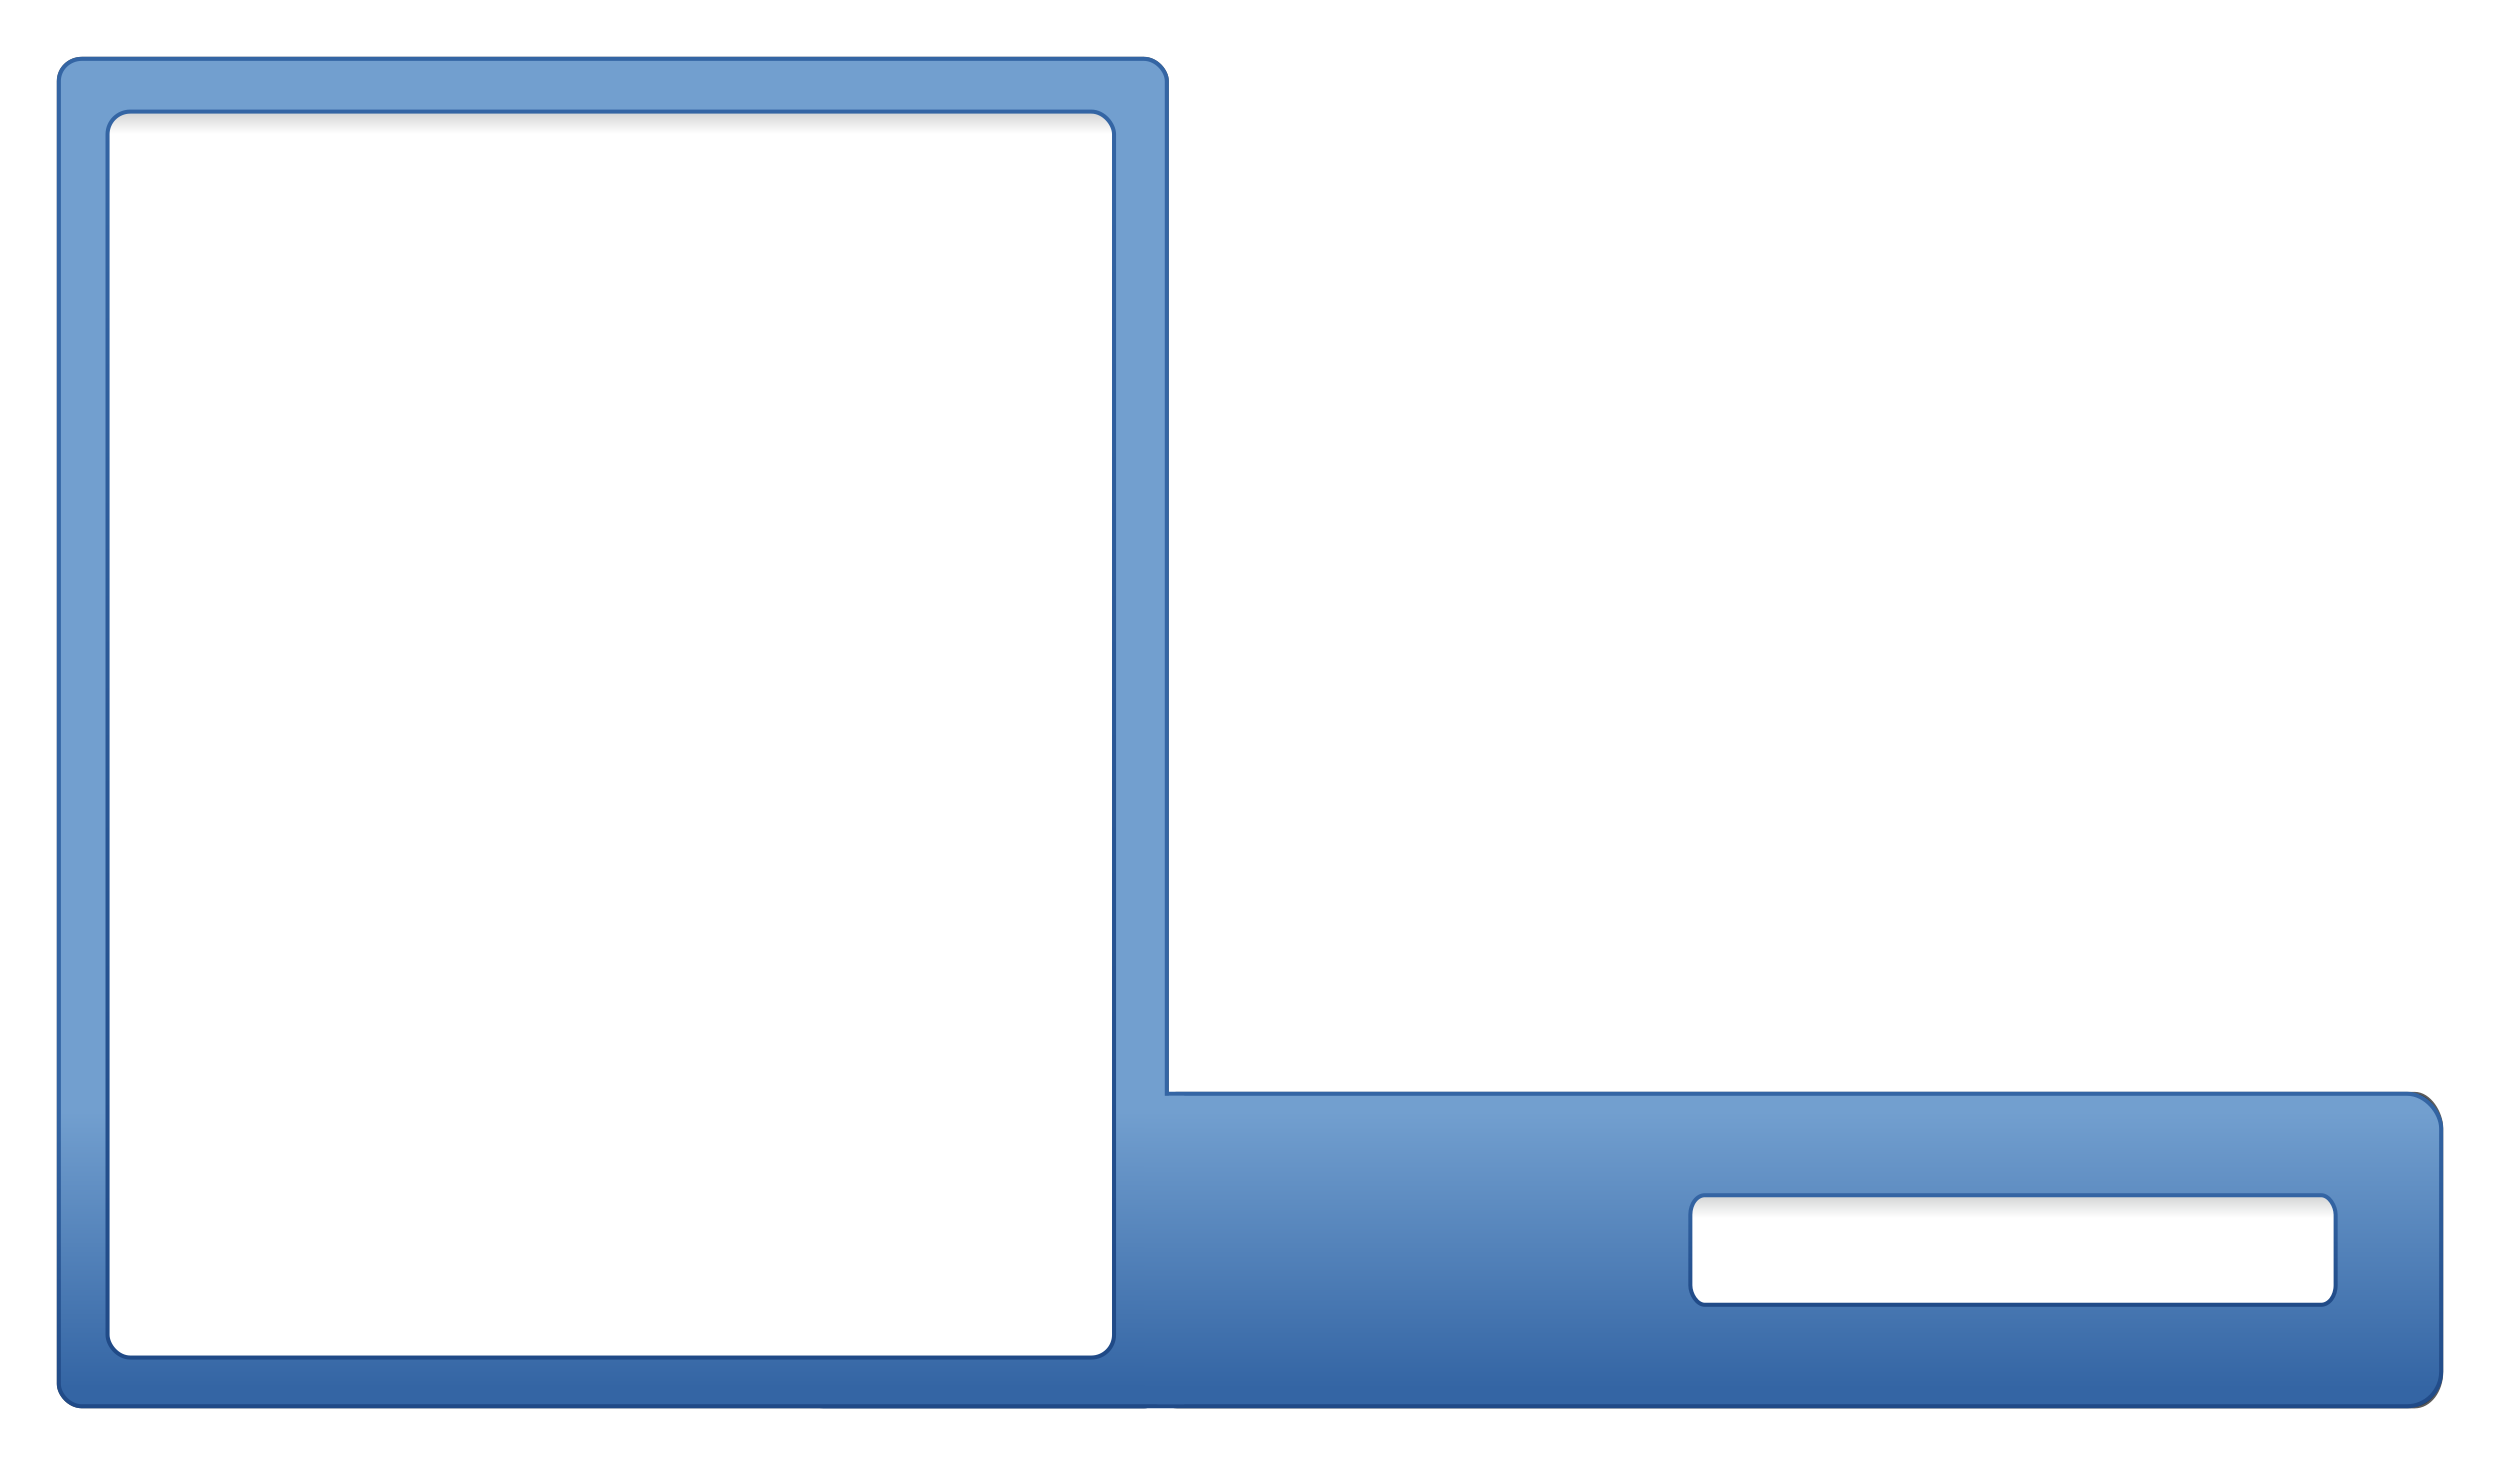 <?xml version="1.0" encoding="UTF-8" standalone="no"?>
<!-- Created with Inkscape (http://www.inkscape.org/) -->
<svg
   xmlns:dc="http://purl.org/dc/elements/1.1/"
   xmlns:cc="http://creativecommons.org/ns#"
   xmlns:rdf="http://www.w3.org/1999/02/22-rdf-syntax-ns#"
   xmlns:svg="http://www.w3.org/2000/svg"
   xmlns="http://www.w3.org/2000/svg"
   xmlns:xlink="http://www.w3.org/1999/xlink"
   xmlns:sodipodi="http://sodipodi.sourceforge.net/DTD/sodipodi-0.dtd"
   xmlns:inkscape="http://www.inkscape.org/namespaces/inkscape"
   width="616"
   height="361"
   id="svg2"
   sodipodi:version="0.32"
   inkscape:version="0.46"
   version="1.0"
   sodipodi:docname="userlist-brave.svg"
   inkscape:output_extension="org.inkscape.output.svg.inkscape"
   inkscape:export-xdpi="90"
   inkscape:export-ydpi="90"
   inkscape:export-filename="/media/Storage/Backup/Themes/arc-colors-1.5.1/GDM's/Arc-Brave-Userlist/text.png">
  <sodipodi:namedview
     id="base"
     pagecolor="#ffffff"
     bordercolor="#666666"
     borderopacity="1.0"
     gridtolerance="10000"
     guidetolerance="10"
     objecttolerance="10"
     inkscape:pageopacity="0.0"
     inkscape:pageshadow="2"
     inkscape:zoom="2.0000001"
     inkscape:cx="321.31682"
     inkscape:cy="65.690758"
     inkscape:document-units="px"
     inkscape:current-layer="layer1"
     showgrid="false"
     showguides="true"
     inkscape:guide-bbox="true"
     inkscape:window-width="1440"
     inkscape:window-height="792"
     inkscape:window-x="381"
     inkscape:window-y="181">
    <sodipodi:guide
       orientation="0,1"
       position="397.816,496.986"
       id="guide3269" />
    <inkscape:grid
       type="xygrid"
       id="grid2393"
       visible="true"
       enabled="true" />
  </sodipodi:namedview>
  <defs
     id="defs4">
    <linearGradient
       id="linearGradient5515">
      <stop
         id="stop5517"
         offset="0"
         style="stop-color:#729fcf;stop-opacity:1" />
      <stop
         id="stop5519"
         offset="1"
         style="stop-color:#3465a4;stop-opacity:1" />
    </linearGradient>
    <linearGradient
       id="linearGradient6290">
      <stop
         id="stop6292"
         offset="0"
         style="stop-color:#204a87;stop-opacity:1" />
      <stop
         id="stop6294"
         offset="1"
         style="stop-color:#3465a4;stop-opacity:1" />
    </linearGradient>
    <linearGradient
       id="linearGradient6278">
      <stop
         style="stop-color:#3465a4;stop-opacity:1"
         offset="0"
         id="stop6280" />
      <stop
         style="stop-color:#204a87;stop-opacity:1"
         offset="1"
         id="stop6282" />
    </linearGradient>
    <linearGradient
       id="linearGradient3253-214-490-527-201-904-25-998-447-700-825-486-306-998-835-629">
      <stop
         style="stop-color:#d6d7d7;stop-opacity:1;"
         offset="0"
         id="stop3737" />
      <stop
         style="stop-color:#ffffff;stop-opacity:1"
         offset="1"
         id="stop3739" />
    </linearGradient>
    <linearGradient
       id="linearGradient3262-343">
      <stop
         style="stop-color:#647e96;stop-opacity:1;"
         offset="0"
         id="stop3743" />
      <stop
         style="stop-color:#898989;stop-opacity:1;"
         offset="1"
         id="stop3745" />
    </linearGradient>
    <filter
       inkscape:collect="always"
       id="filter6306"
       x="-0.069"
       width="1.138"
       y="-0.527"
       height="2.055">
      <feGaussianBlur
         inkscape:collect="always"
         stdDeviation="6.056"
         id="feGaussianBlur6308" />
    </filter>
    <linearGradient
       inkscape:collect="always"
       xlink:href="#linearGradient3262-343"
       id="linearGradient6324"
       gradientUnits="userSpaceOnUse"
       gradientTransform="translate(193,263)"
       x1="-174.92"
       y1="90.677"
       x2="-174.92"
       y2="63.109" />
    <linearGradient
       inkscape:collect="always"
       xlink:href="#linearGradient5515"
       id="linearGradient6326"
       gradientUnits="userSpaceOnUse"
       gradientTransform="matrix(0.993,0,0,0.854,-613.245,238.557)"
       x1="551.885"
       y1="78.753"
       x2="551.885"
       y2="158.374" />
    <linearGradient
       inkscape:collect="always"
       xlink:href="#linearGradient6278"
       id="linearGradient6328"
       gradientUnits="userSpaceOnUse"
       gradientTransform="matrix(1.001,0,0,1.009,193.409,262.192)"
       x1="-301.827"
       y1="38.247"
       x2="-302.02"
       y2="115.529" />
    <linearGradient
       inkscape:collect="always"
       xlink:href="#linearGradient3253-214-490-527-201-904-25-998-447-700-825-486-306-998-835-629"
       id="linearGradient6330"
       gradientUnits="userSpaceOnUse"
       gradientTransform="matrix(0.923,0,0,0.772,-272.234,180.515)"
       x1="387.673"
       y1="189.602"
       x2="387.673"
       y2="196.082" />
    <linearGradient
       inkscape:collect="always"
       xlink:href="#linearGradient6290"
       id="linearGradient6332"
       gradientUnits="userSpaceOnUse"
       x1="-174.92"
       y1="90.677"
       x2="-174.92"
       y2="63.109"
       gradientTransform="matrix(0.757,0,0,1.015,188.134,261.766)" />
    <linearGradient
       inkscape:collect="always"
       xlink:href="#linearGradient5515"
       id="linearGradient7214"
       gradientUnits="userSpaceOnUse"
       gradientTransform="matrix(0.666,0,0,3.682,-659.993,-224.281)"
       x1="616.787"
       y1="143.954"
       x2="616.787"
       y2="162.421" />
    <linearGradient
       inkscape:collect="always"
       xlink:href="#linearGradient6278"
       id="linearGradient7216"
       gradientUnits="userSpaceOnUse"
       gradientTransform="matrix(0.672,0,0,4.353,-118.921,-122.374)"
       x1="-305.357"
       y1="97.917"
       x2="-305.357"
       y2="115.148" />
    <linearGradient
       inkscape:collect="always"
       xlink:href="#linearGradient5515"
       id="linearGradient7996"
       gradientUnits="userSpaceOnUse"
       gradientTransform="matrix(2.440717e-2,0,0,0.843,-130.962,239.872)"
       x1="571.312"
       y1="78.229"
       x2="571.312"
       y2="158.897" />
    <linearGradient
       inkscape:collect="always"
       xlink:href="#linearGradient3253-214-490-527-201-904-25-998-447-700-825-486-306-998-835-629"
       id="linearGradient8032"
       gradientUnits="userSpaceOnUse"
       gradientTransform="matrix(1.439,0,0,8.774,-822.163,-1598.484)"
       x1="387.154"
       y1="189.011"
       x2="387.154"
       y2="189.581" />
    <linearGradient
       inkscape:collect="always"
       xlink:href="#linearGradient6290"
       id="linearGradient8034"
       gradientUnits="userSpaceOnUse"
       gradientTransform="matrix(1.181,0,0,11.541,-104.104,-674.634)"
       x1="-175.26"
       y1="90.239"
       x2="-175.26"
       y2="63.551" />
    <filter
       inkscape:collect="always"
       id="filter8328">
      <feGaussianBlur
         inkscape:collect="always"
         stdDeviation="5.756"
         id="feGaussianBlur8330" />
    </filter>
    <filter
       inkscape:collect="always"
       id="filter8332"
       x="-0.044"
       width="1.088"
       y="-0.177"
       height="1.354">
      <feGaussianBlur
         inkscape:collect="always"
         stdDeviation="5.756"
         id="feGaussianBlur8334" />
    </filter>
  </defs>
  <g
     inkscape:groupmode="layer"
     id="layer2"
     inkscape:label="dsg"
     transform="translate(-133.288,-157.311)" />
  <g
     inkscape:label="Layer 1"
     inkscape:groupmode="layer"
     id="layer1"
     transform="translate(403.018,-31.816)">
    <rect
       style="opacity:0.8;fill:#000000;fill-opacity:1;stroke:#000000;stroke-width:0.878;stroke-linecap:square;stroke-linejoin:miter;stroke-miterlimit:4;stroke-dasharray:none;stroke-dashoffset:0;stroke-opacity:1;filter:url(#filter8332)"
       id="rect8070"
       width="313.122"
       height="77.122"
       x="-119.579"
       y="297.254"
       rx="6.496"
       ry="8.557"
       inkscape:transform-center-x="-25.402365"
       inkscape:transform-center-y="-76.614615"
       transform="matrix(1.016,0,0,1,1.91,4.03)" />
    <rect
       style="opacity:0.8;fill:#000000;fill-opacity:1;stroke:#000000;stroke-width:1;stroke-linecap:square;stroke-linejoin:miter;stroke-miterlimit:4;stroke-dasharray:none;stroke-dashoffset:0;stroke-opacity:1;filter:url(#filter8328)"
       id="rect8074"
       width="273"
       height="332"
       x="-388.518"
       y="46.316"
       rx="5.664"
       ry="5.471" />
    <rect
       style="opacity:1;fill:#2e3436;fill-opacity:1;stroke:url(#linearGradient6324);stroke-width:0.963;stroke-linecap:square;stroke-linejoin:miter;stroke-miterlimit:4;stroke-dasharray:none;stroke-dashoffset:0;stroke-opacity:1;filter:url(#filter6306)"
       id="rect5510"
       width="210.061"
       height="26.601"
       x="-37.739"
       y="326.595"
       rx="4.733"
       ry="4.733"
       inkscape:export-xdpi="90"
       inkscape:export-ydpi="90" />
    <rect
       style="opacity:1;fill:url(#linearGradient6326);fill-opacity:1;stroke:url(#linearGradient6328);stroke-width:1;stroke-linecap:square;stroke-linejoin:miter;stroke-miterlimit:4;stroke-dasharray:none;stroke-dashoffset:0;stroke-opacity:1"
       id="rect2445"
       width="407"
       height="77"
       x="-208.518"
       y="301.316"
       rx="8.444"
       ry="8.543" />
    <rect
       style="opacity:1;fill:url(#linearGradient6330);fill-opacity:1;stroke:url(#linearGradient6332);stroke-width:1;stroke-linecap:square;stroke-linejoin:miter;stroke-miterlimit:4;stroke-dasharray:none;stroke-dashoffset:0;stroke-opacity:1"
       id="rect3251"
       width="159"
       height="27"
       x="13.482"
       y="326.316"
       rx="3.582"
       ry="4.804"
       inkscape:export-xdpi="90"
       inkscape:export-ydpi="90" />
    <rect
       style="opacity:1;fill:url(#linearGradient7214);fill-opacity:1;stroke:url(#linearGradient7216);stroke-width:1;stroke-linecap:square;stroke-linejoin:miter;stroke-miterlimit:4;stroke-dasharray:none;stroke-dashoffset:0;stroke-opacity:1"
       id="rect7212"
       width="273"
       height="332"
       x="-388.518"
       y="46.316"
       rx="5.664"
       ry="5.471" />
    <rect
       style="opacity:1;fill:url(#linearGradient7996);fill-opacity:1;stroke:none;stroke-width:0.156;stroke-linecap:square;stroke-linejoin:miter;stroke-miterlimit:4;stroke-dasharray:none;stroke-dashoffset:0;stroke-opacity:1"
       id="rect7994"
       width="10"
       height="76"
       x="-121.018"
       y="301.816"
       rx="0.207"
       ry="8.432" />
    <rect
       style="opacity:1;fill:url(#linearGradient8032);fill-opacity:1;stroke:url(#linearGradient8034);stroke-width:1;stroke-linecap:square;stroke-linejoin:miter;stroke-miterlimit:4;stroke-dasharray:none;stroke-dashoffset:0;stroke-opacity:1"
       id="rect8030"
       width="248"
       height="307"
       x="-376.518"
       y="59.316"
       rx="5.587"
       ry="5.591"
       inkscape:export-xdpi="90"
       inkscape:export-ydpi="90" />
  </g>
</svg>
